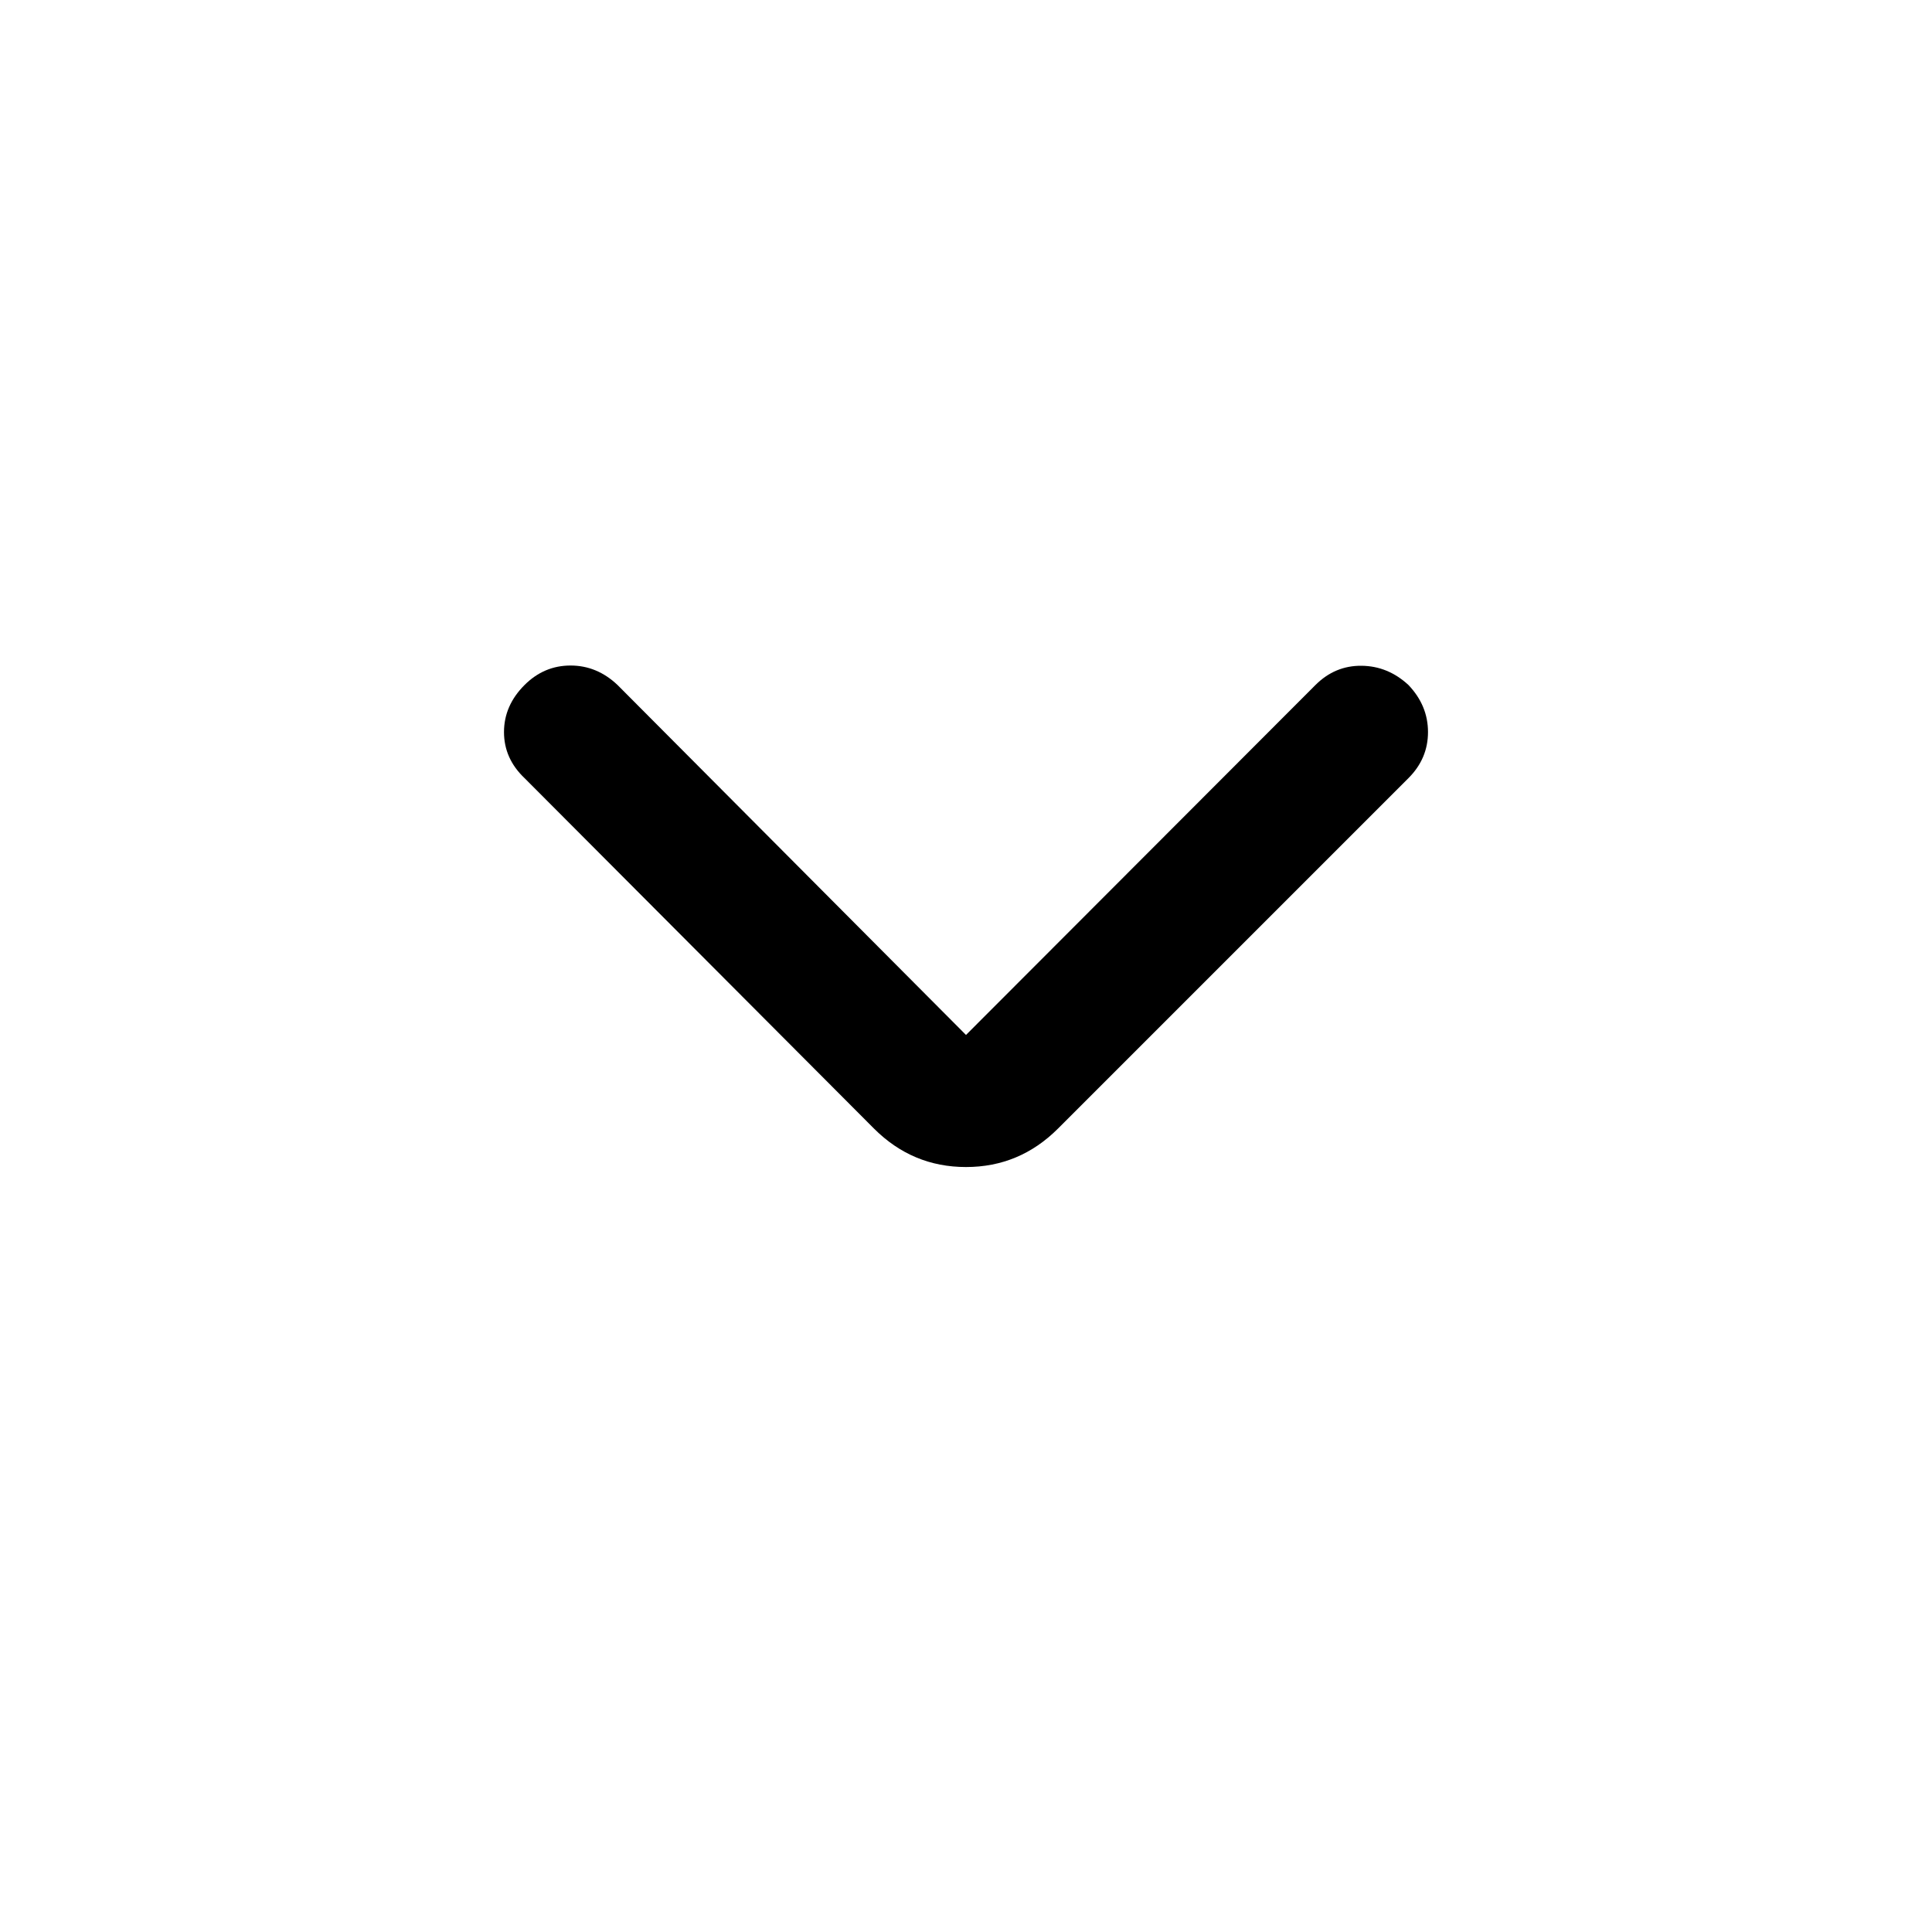 <svg xmlns="http://www.w3.org/2000/svg" height="48" viewBox="0 -960 960 960" width="48"><path d="m480-445.739 173.63-173.87q9.696-9.695 22.87-9.576 13.174.12 23.37 9.576 9.695 10.196 9.695 23.37 0 13.174-9.695 22.869L525.739-399.239q-19.13 19.13-45.739 19.13-26.609 0-45.739-19.13L260.63-573.37q-10.195-9.695-10.195-22.869t10.195-23.37q9.696-9.695 22.87-9.695 13.174 0 23.37 9.695L480-445.739Z"/></svg>